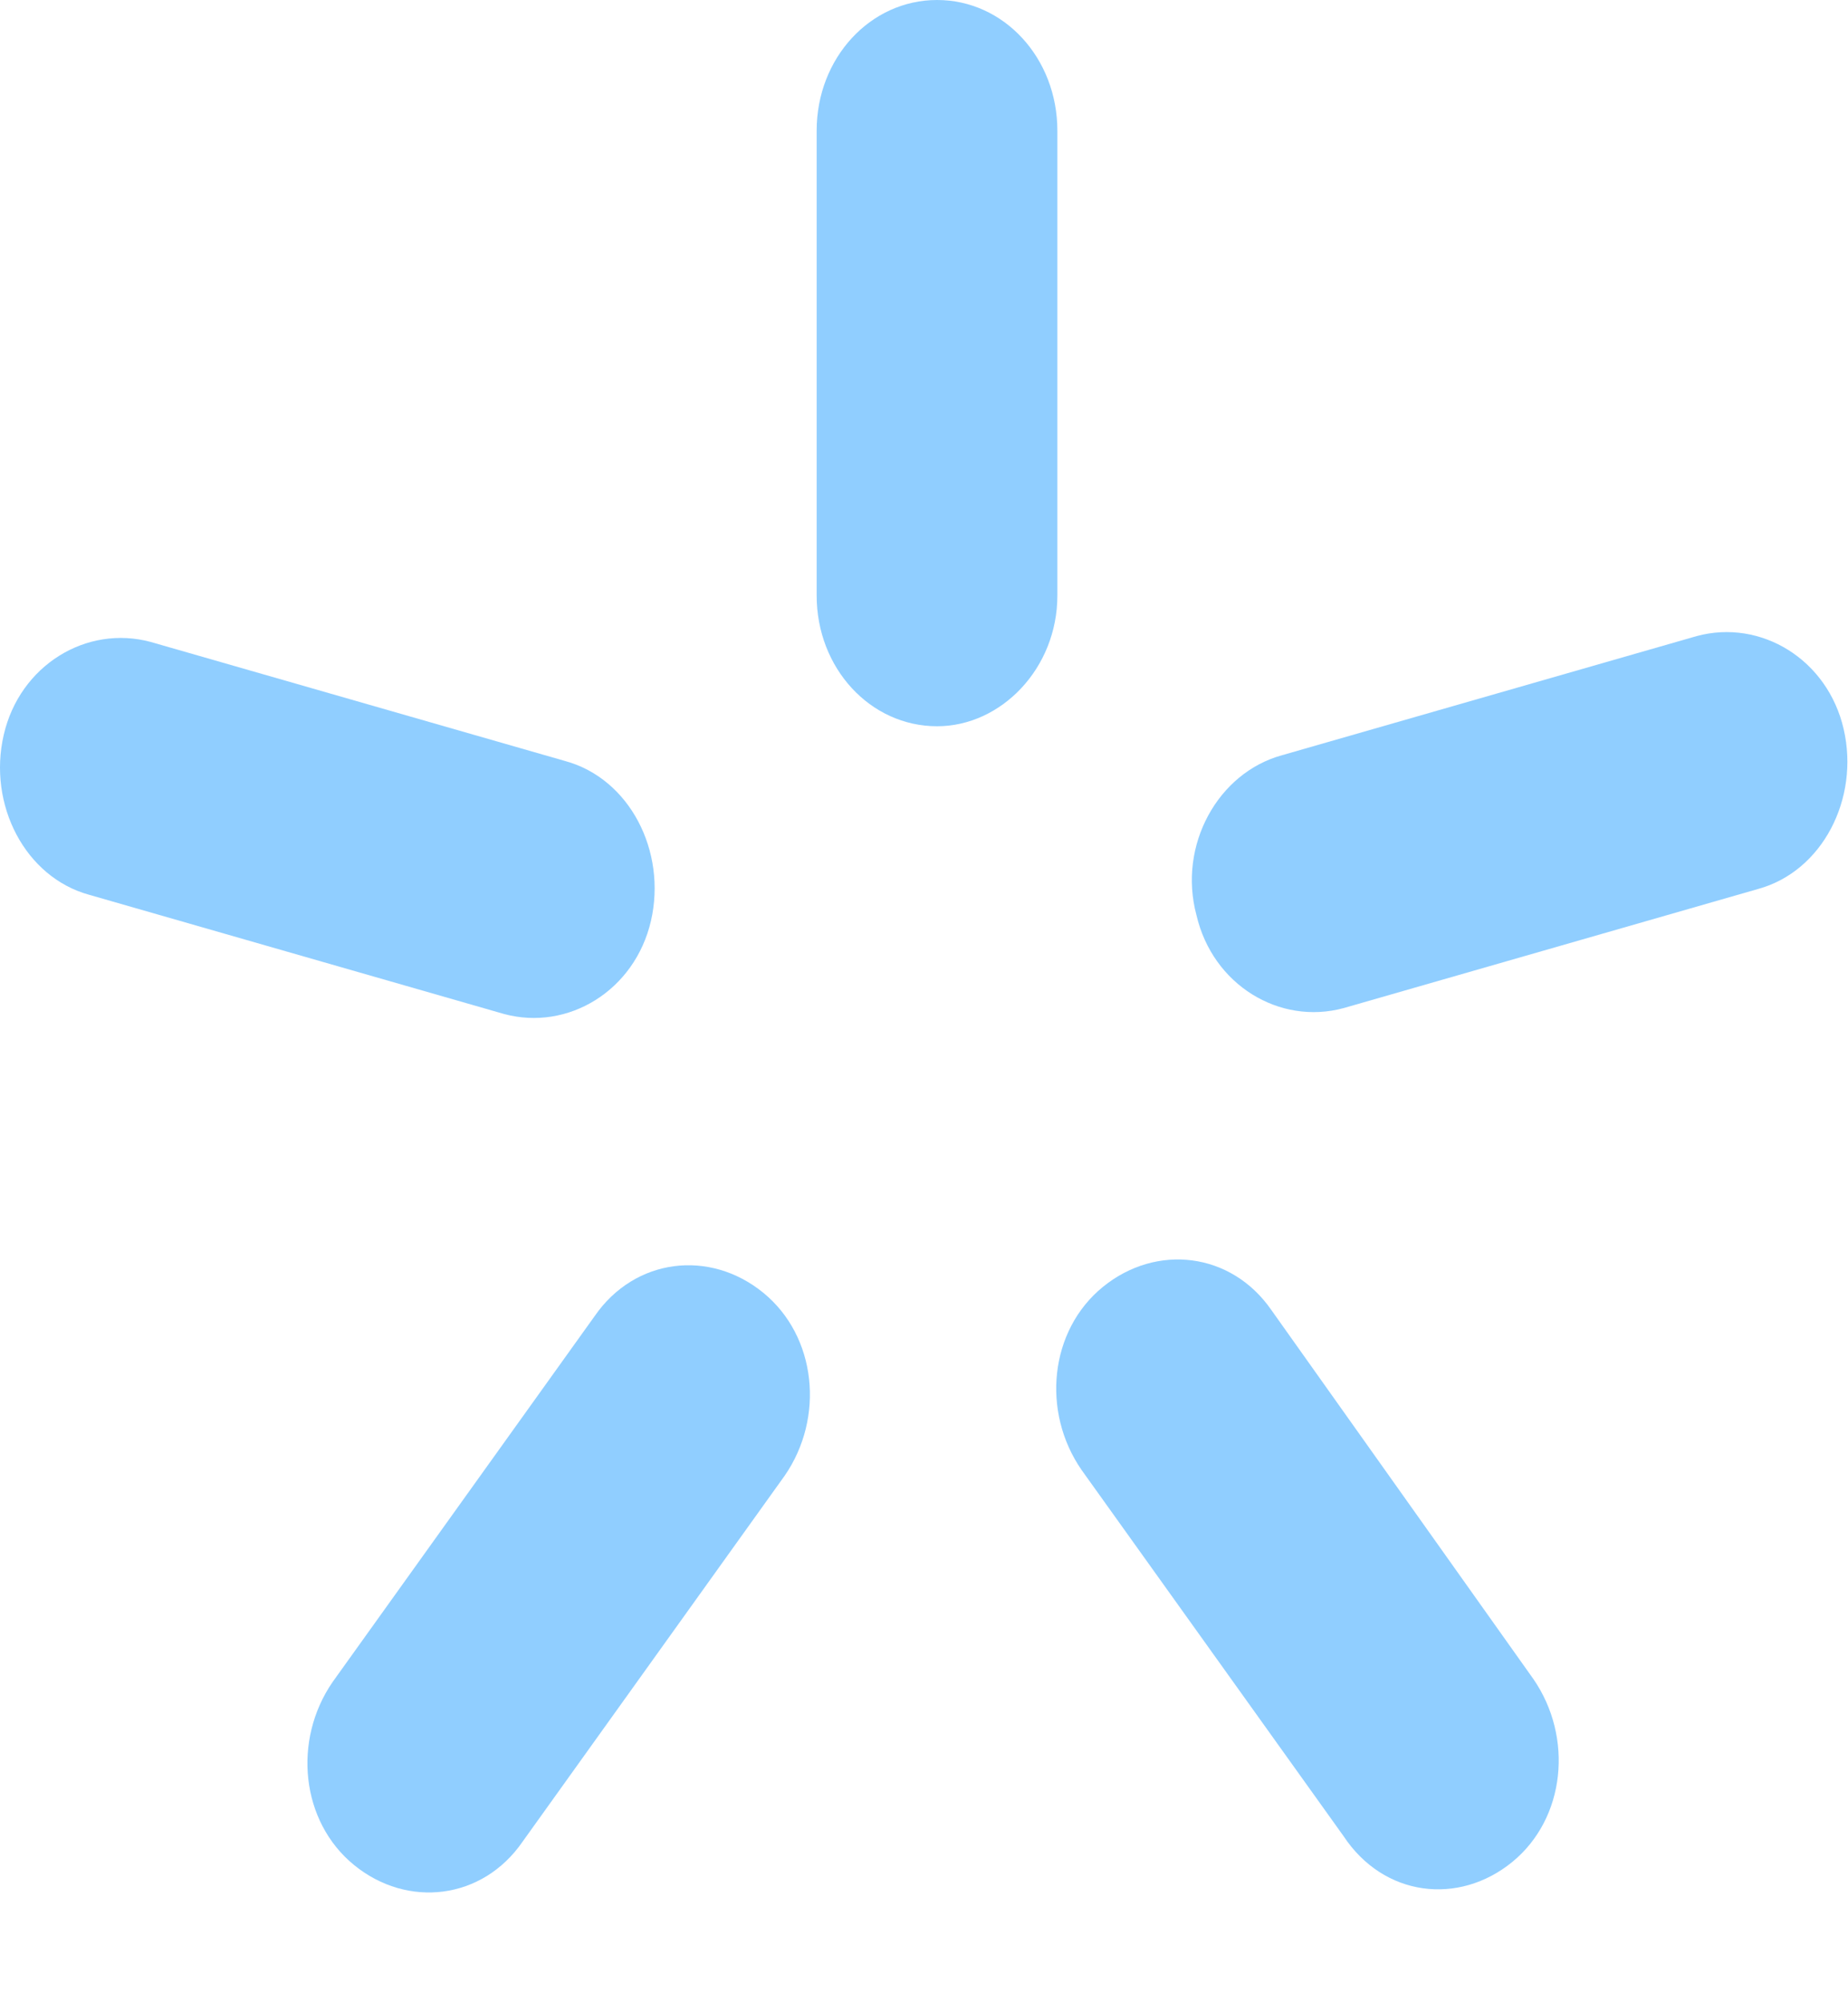 <svg width="12" height="13" viewBox="0 0 12 13" fill="none" xmlns="http://www.w3.org/2000/svg">
<path d="M6.085 4.713C5.651 4.713 5.303 4.336 5.303 3.865V0.848C5.303 0.377 5.651 0 6.085 0C6.519 0 6.866 0.377 6.866 0.848V3.865C6.866 4.336 6.502 4.713 6.085 4.713Z" fill="#229FFF" fill-opacity="0.5"/>
<path d="M4.227 5.976C4.122 6.429 3.688 6.693 3.272 6.58L0.58 5.807C0.163 5.693 -0.08 5.222 0.024 4.77C0.128 4.317 0.562 4.053 0.979 4.166L3.671 4.939C4.088 5.053 4.331 5.524 4.227 5.976Z" fill="#229FFF" fill-opacity="0.5"/>
<path d="M7.769 5.938C7.874 6.391 8.308 6.655 8.725 6.542L11.416 5.769C11.833 5.655 12.076 5.184 11.972 4.732C11.868 4.279 11.434 4.015 11.017 4.128L8.325 4.901C7.908 5.015 7.648 5.486 7.769 5.938Z" fill="#229FFF" fill-opacity="0.5"/>
<path d="M2.299 12.103C1.952 11.82 1.9 11.292 2.16 10.915L3.862 8.54C4.123 8.163 4.609 8.106 4.956 8.389C5.303 8.672 5.356 9.2 5.095 9.577L3.393 11.952C3.133 12.329 2.646 12.386 2.299 12.103Z" fill="#229FFF" fill-opacity="0.5"/>
<path d="M9.819 12.084C10.166 11.801 10.218 11.274 9.957 10.896L8.256 8.502C7.995 8.125 7.509 8.069 7.162 8.351C6.814 8.634 6.762 9.162 7.023 9.539L8.724 11.915C8.985 12.31 9.471 12.367 9.819 12.084Z" fill="#229FFF" fill-opacity="0.5"/>
</svg>
